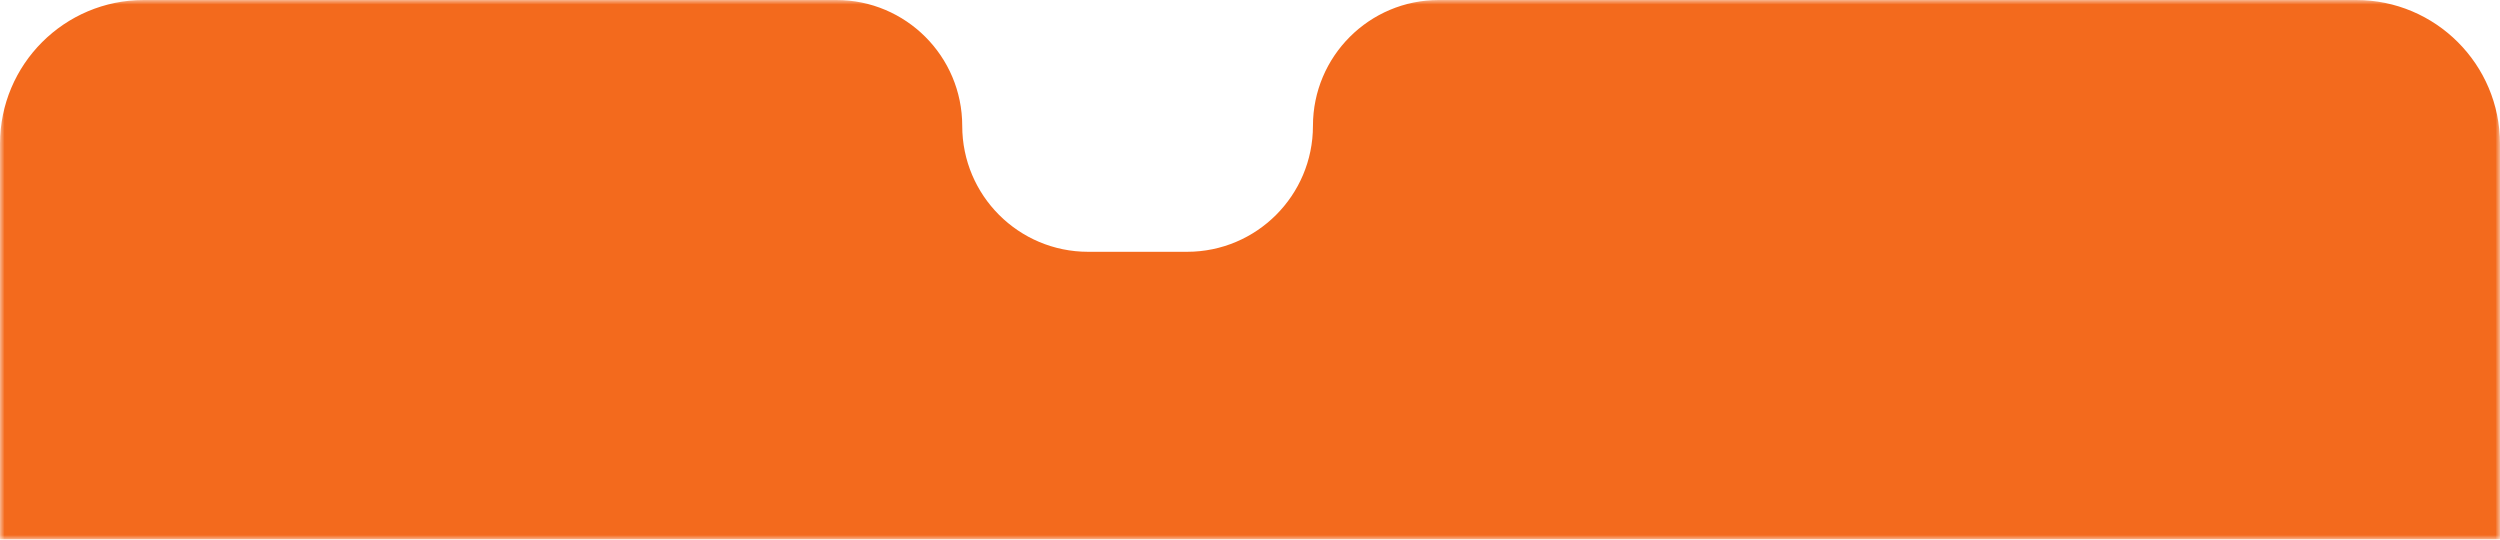 <svg width="278" height="60" viewBox="0 0 278 60" fill="none" xmlns="http://www.w3.org/2000/svg">
<mask id="mask0_901_5976" style="mask-type:alpha" maskUnits="userSpaceOnUse" x="0" y="0" width="278" height="60">
<rect width="278" height="60" fill="#D9D9D9"/>
</mask>
<g mask="url(#mask0_901_5976)">
<path fill-rule="evenodd" clip-rule="evenodd" d="M0 16C0 7.163 7.163 0 16 0H93C100.732 0 107 6.268 107 14V14C107 21.732 113.268 28 121 28H132C139.732 28 146 21.732 146 14V14C146 6.268 152.268 0 160 0H201H240H258H262C270.837 0 278 7.163 278 16V200C278 208.837 270.837 216 262 216H258H240H217C208.163 216 201 223.163 201 232V236C201 244.837 193.837 252 185 252H146H107H104H16C7.163 252 0 244.837 0 236V16Z" fill="#F36A1D"/>
</g>
</svg>
